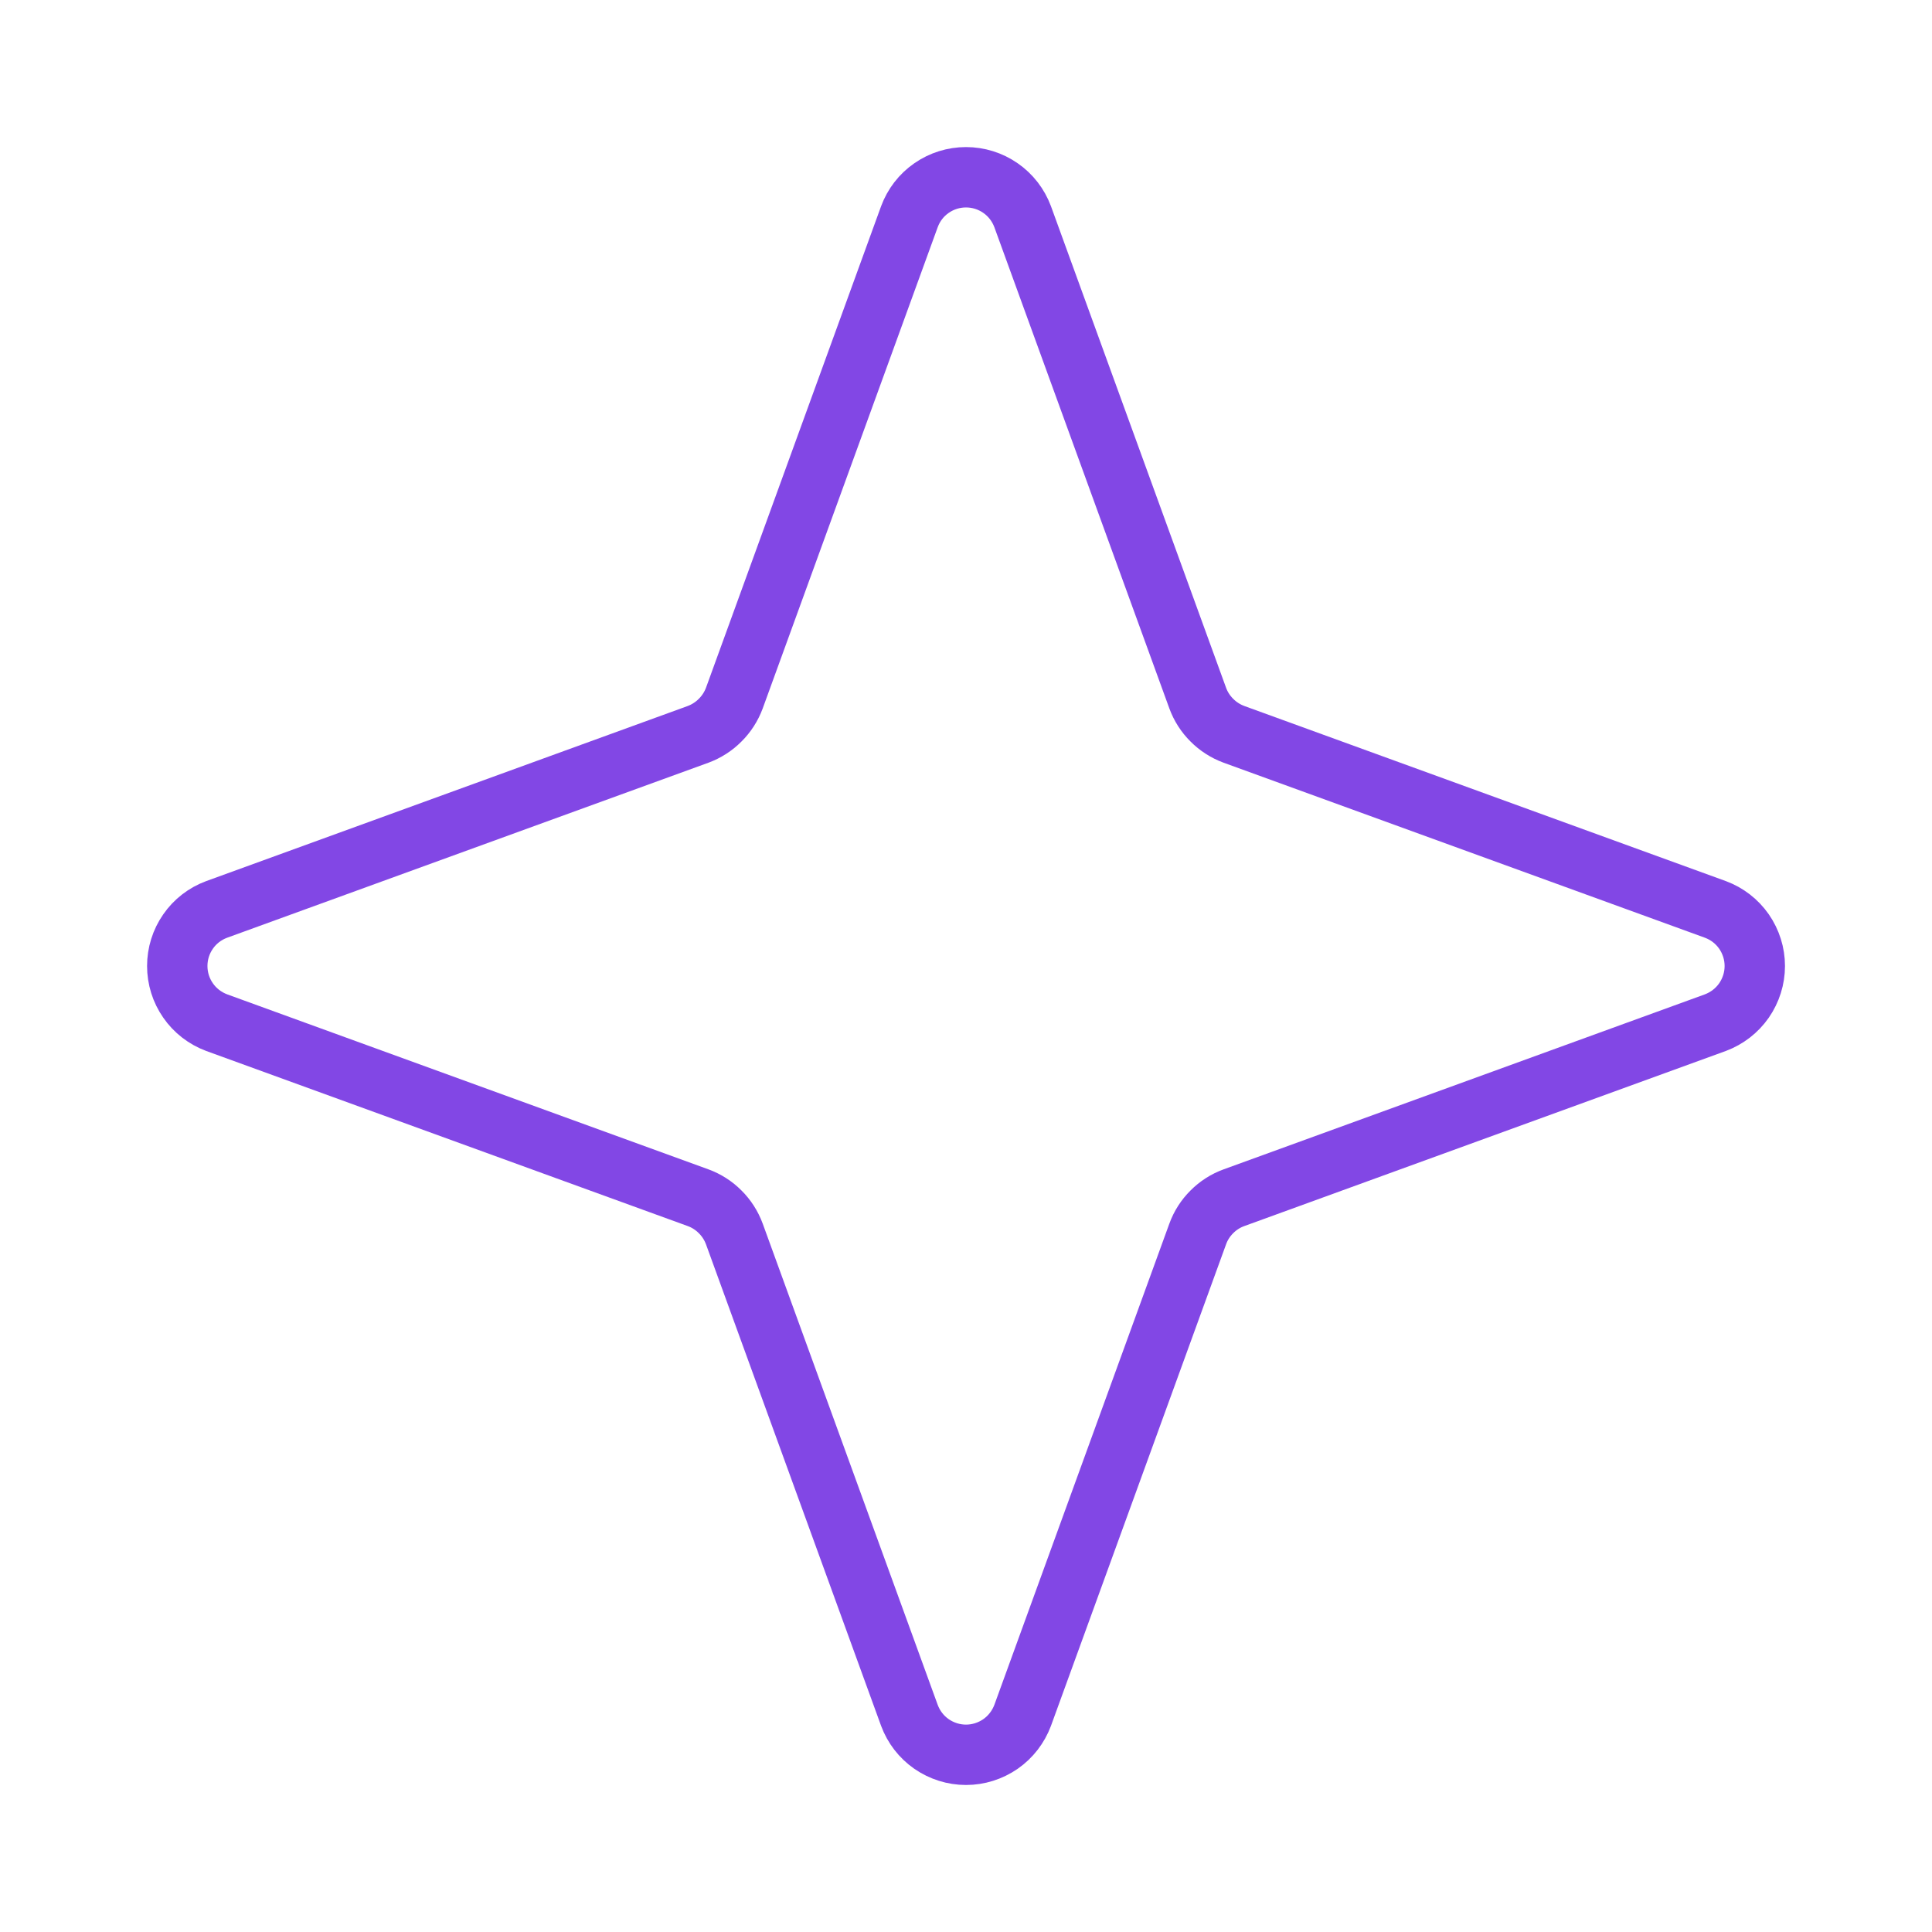 <svg width="32" height="32" viewBox="0 0 32 32" fill="none" xmlns="http://www.w3.org/2000/svg">
<path d="M19.838 20.438L16.938 28.413C16.866 28.604 16.739 28.769 16.571 28.886C16.403 29.002 16.204 29.065 16 29.065C15.796 29.065 15.597 29.002 15.429 28.886C15.261 28.769 15.134 28.604 15.063 28.413L12.163 20.438C12.112 20.3 12.032 20.175 11.928 20.072C11.825 19.968 11.7 19.888 11.563 19.838L3.588 16.938C3.396 16.866 3.231 16.739 3.115 16.571C2.998 16.403 2.936 16.204 2.936 16C2.936 15.796 2.998 15.597 3.115 15.429C3.231 15.261 3.396 15.134 3.588 15.063L11.563 12.163C11.7 12.112 11.825 12.032 11.928 11.928C12.032 11.825 12.112 11.7 12.163 11.563L15.063 3.588C15.134 3.396 15.261 3.231 15.429 3.115C15.597 2.998 15.796 2.936 16 2.936C16.204 2.936 16.403 2.998 16.571 3.115C16.739 3.231 16.866 3.396 16.938 3.588L19.838 11.563C19.888 11.7 19.968 11.825 20.072 11.928C20.175 12.032 20.3 12.112 20.438 12.163L28.413 15.063C28.604 15.134 28.769 15.261 28.886 15.429C29.002 15.597 29.065 15.796 29.065 16C29.065 16.204 29.002 16.403 28.886 16.571C28.769 16.739 28.604 16.866 28.413 16.938L20.438 19.838C20.3 19.888 20.175 19.968 20.072 20.072C19.968 20.175 19.888 20.3 19.838 20.438V20.438Z" stroke="#8247E5" stroke-linecap="round" stroke-linejoin="round"/>
</svg>
